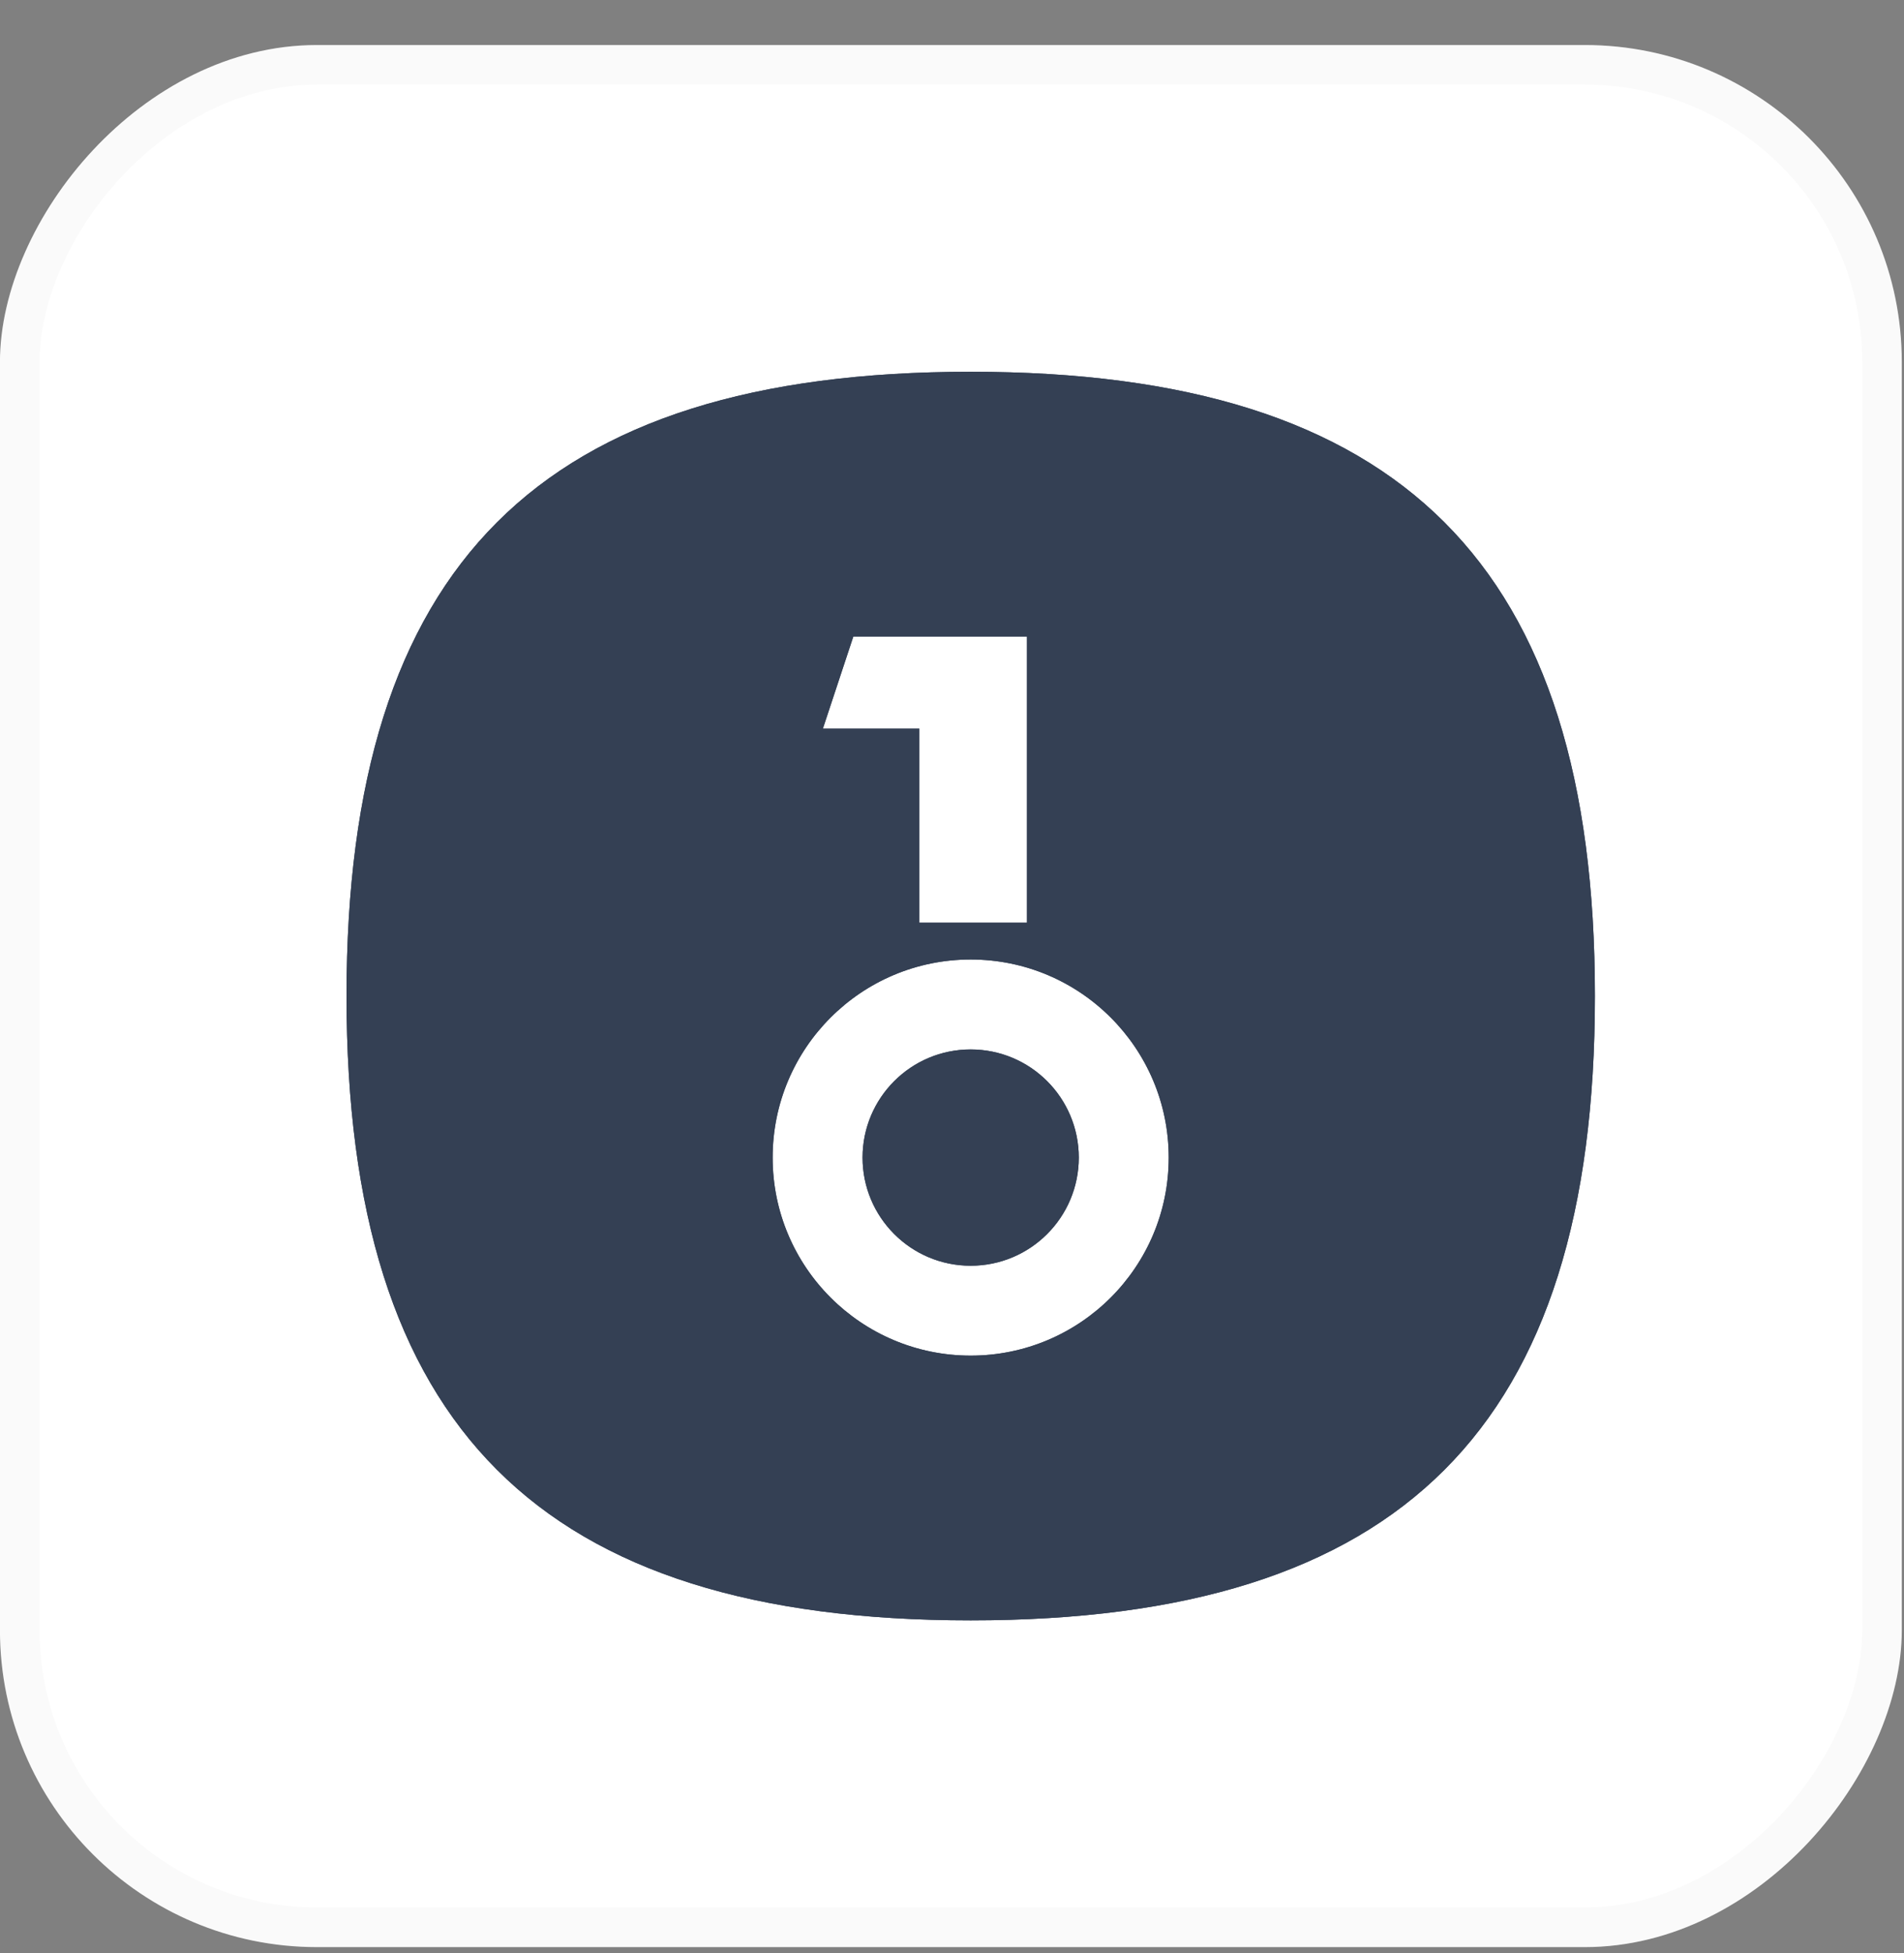 <svg width="39" height="40" viewBox="0 0 39 40" fill="none" xmlns="http://www.w3.org/2000/svg">
<rect x="0" y="0" width="39" height="40" fill="#808080" stroke="none"/>
<rect width="38.956" height="38.956" rx="6.493" transform="matrix(1 0 0 -1 -0.001 39.878)" fill="white"/>
<rect x="0.406" y="-0.406" width="38.145" height="38.145" rx="6.087" transform="matrix(1 0 0 -1 -0.001 39.066)" stroke="black" stroke-opacity="0.02" stroke-width="0.812"/>
<g clip-path="url(#clip0_1746_49241)">
<path fill-rule="evenodd" clip-rule="evenodd" d="M19.883 33.186C28.71 33.186 32.669 29.227 32.669 20.4C32.669 11.573 28.71 7.614 19.883 7.614C11.057 7.614 7.098 11.573 7.098 20.4C7.098 29.227 11.057 33.186 19.883 33.186ZM21.036 13.036H17.479L16.855 14.923H18.831V18.898H21.036V13.036ZM23.939 23.708C23.939 25.948 22.123 27.764 19.883 27.764C17.642 27.764 15.826 25.948 15.826 23.708C15.826 21.467 17.642 19.651 19.883 19.651C22.123 19.651 23.939 21.467 23.939 23.708ZM22.097 23.708C22.097 24.931 21.106 25.923 19.882 25.923C18.659 25.923 17.668 24.931 17.668 23.708C17.668 22.485 18.659 21.493 19.882 21.493C21.106 21.493 22.097 22.485 22.097 23.708Z" fill="#344054"/>
<path fill-rule="evenodd" clip-rule="evenodd" d="M19.883 33.186C28.71 33.186 32.669 29.227 32.669 20.4C32.669 11.573 28.71 7.614 19.883 7.614C11.057 7.614 7.098 11.573 7.098 20.4C7.098 29.227 11.057 33.186 19.883 33.186ZM21.036 13.036H17.479L16.855 14.923H18.831V18.898H21.036V13.036ZM23.939 23.708C23.939 25.948 22.123 27.764 19.883 27.764C17.642 27.764 15.826 25.948 15.826 23.708C15.826 21.467 17.642 19.651 19.883 19.651C22.123 19.651 23.939 21.467 23.939 23.708ZM22.097 23.708C22.097 24.931 21.106 25.923 19.882 25.923C18.659 25.923 17.668 24.931 17.668 23.708C17.668 22.485 18.659 21.493 19.882 21.493C21.106 21.493 22.097 22.485 22.097 23.708Z" fill="#344054"/>
</g>
<defs>
<clipPath id="clip0_1746_49241">
<rect width="25.971" height="25.971" fill="white" transform="translate(6.898 7.414)"/>
</clipPath>
</defs>
</svg>
